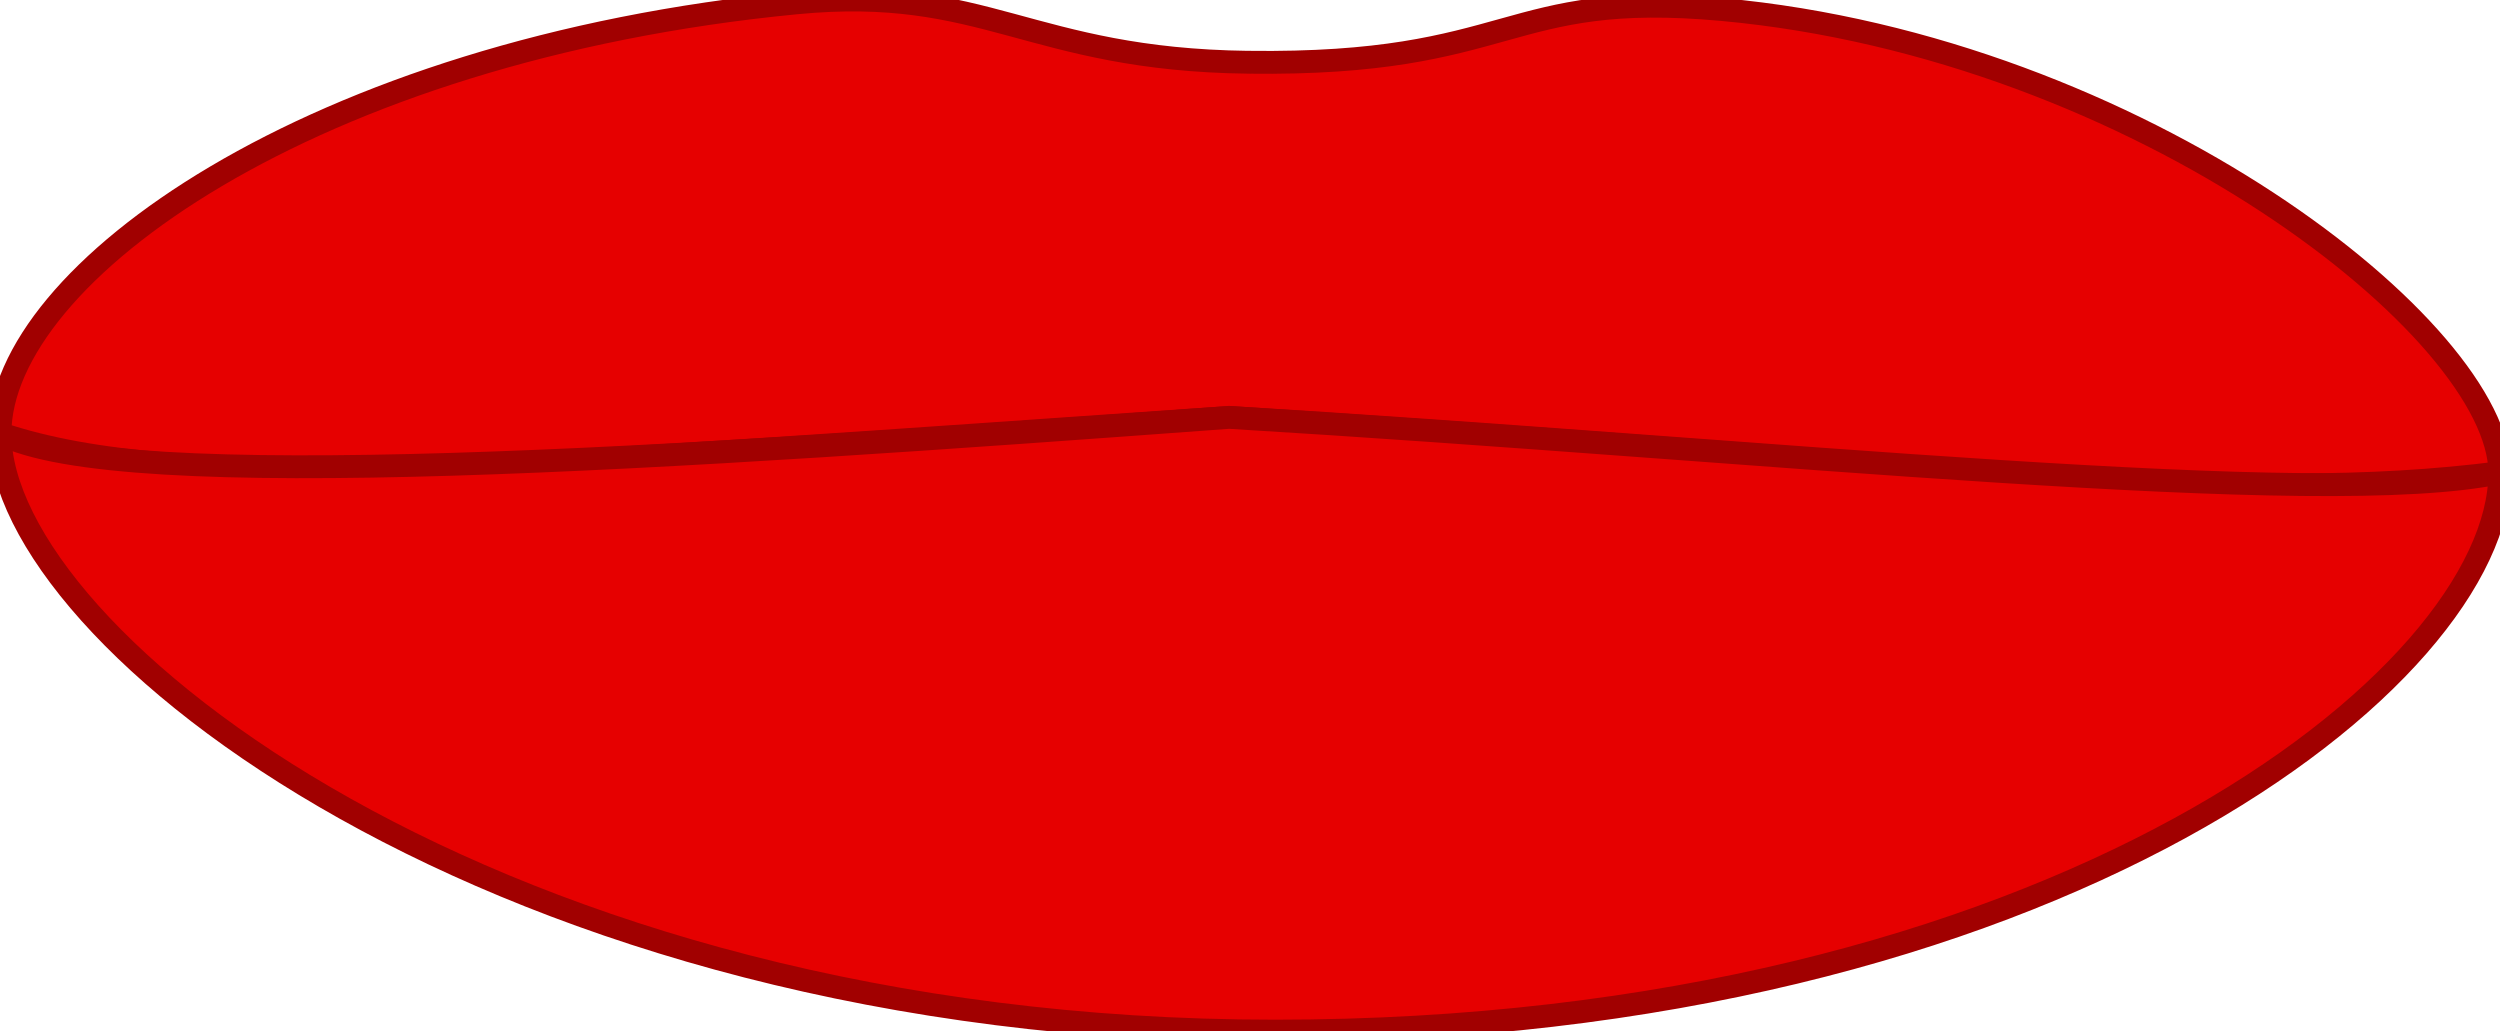 <svg xmlns="http://www.w3.org/2000/svg" xmlns:xlink="http://www.w3.org/1999/xlink" xmlns:xodm="http://www.corel.com/coreldraw/odm/2003" xml:space="preserve" width="4561" height="1881" version="1.1" style="shape-rendering: geometricprecision; text-rendering: geometricprecision; fill-rule: evenodd; clip-rule: evenodd;"><rect id="backgroundrect" width="100%" height="100%" x="0" y="0" fill="none" stroke="none"/>
 <defs>
  <style type="text/css">
   <![CDATA[
    .str0 {stroke:#A10000;stroke-width:41.67;stroke-miterlimit:2.613}
    .fil0 {fill:#E60000}
   ]]>
  </style>
 </defs>
 
<g class="currentLayer" style=""><title>Layer 1</title><g id="Layer_x0020_1" class="">
  <path class="fil0 str0" d="M2276.96,113.587 c488.6,6.2 466.14,-132.59 864.81,-96.19 c761.06,69.5 1418.11,586.15 1418.88,844.94 c-475.24,61.29 -987.36,-14.75 -2318.45,-100.88 c-1318.05,90.7 -1906.26,142.59 -2242.2,29.37 c0,-289.9 568.1,-699.95 1452.49,-785.59 c344.49,-33.35 425.35,103.29 824.46,108.35 z" id="svg_1"/>
  <path class="fil0 str0" d="M4560.66,862.337 c0,372.05 -813.71,1018.83 -2234.78,1018.83 c-1421.07,0 -2325.87,-718.29 -2325.87,-1090.34 c220.08,114.59 1230.74,45.25 2242.2,-29.37 c983.27,59.11 1990.76,169.89 2318.45,100.88 z" id="svg_2"/>
 </g></g></svg>